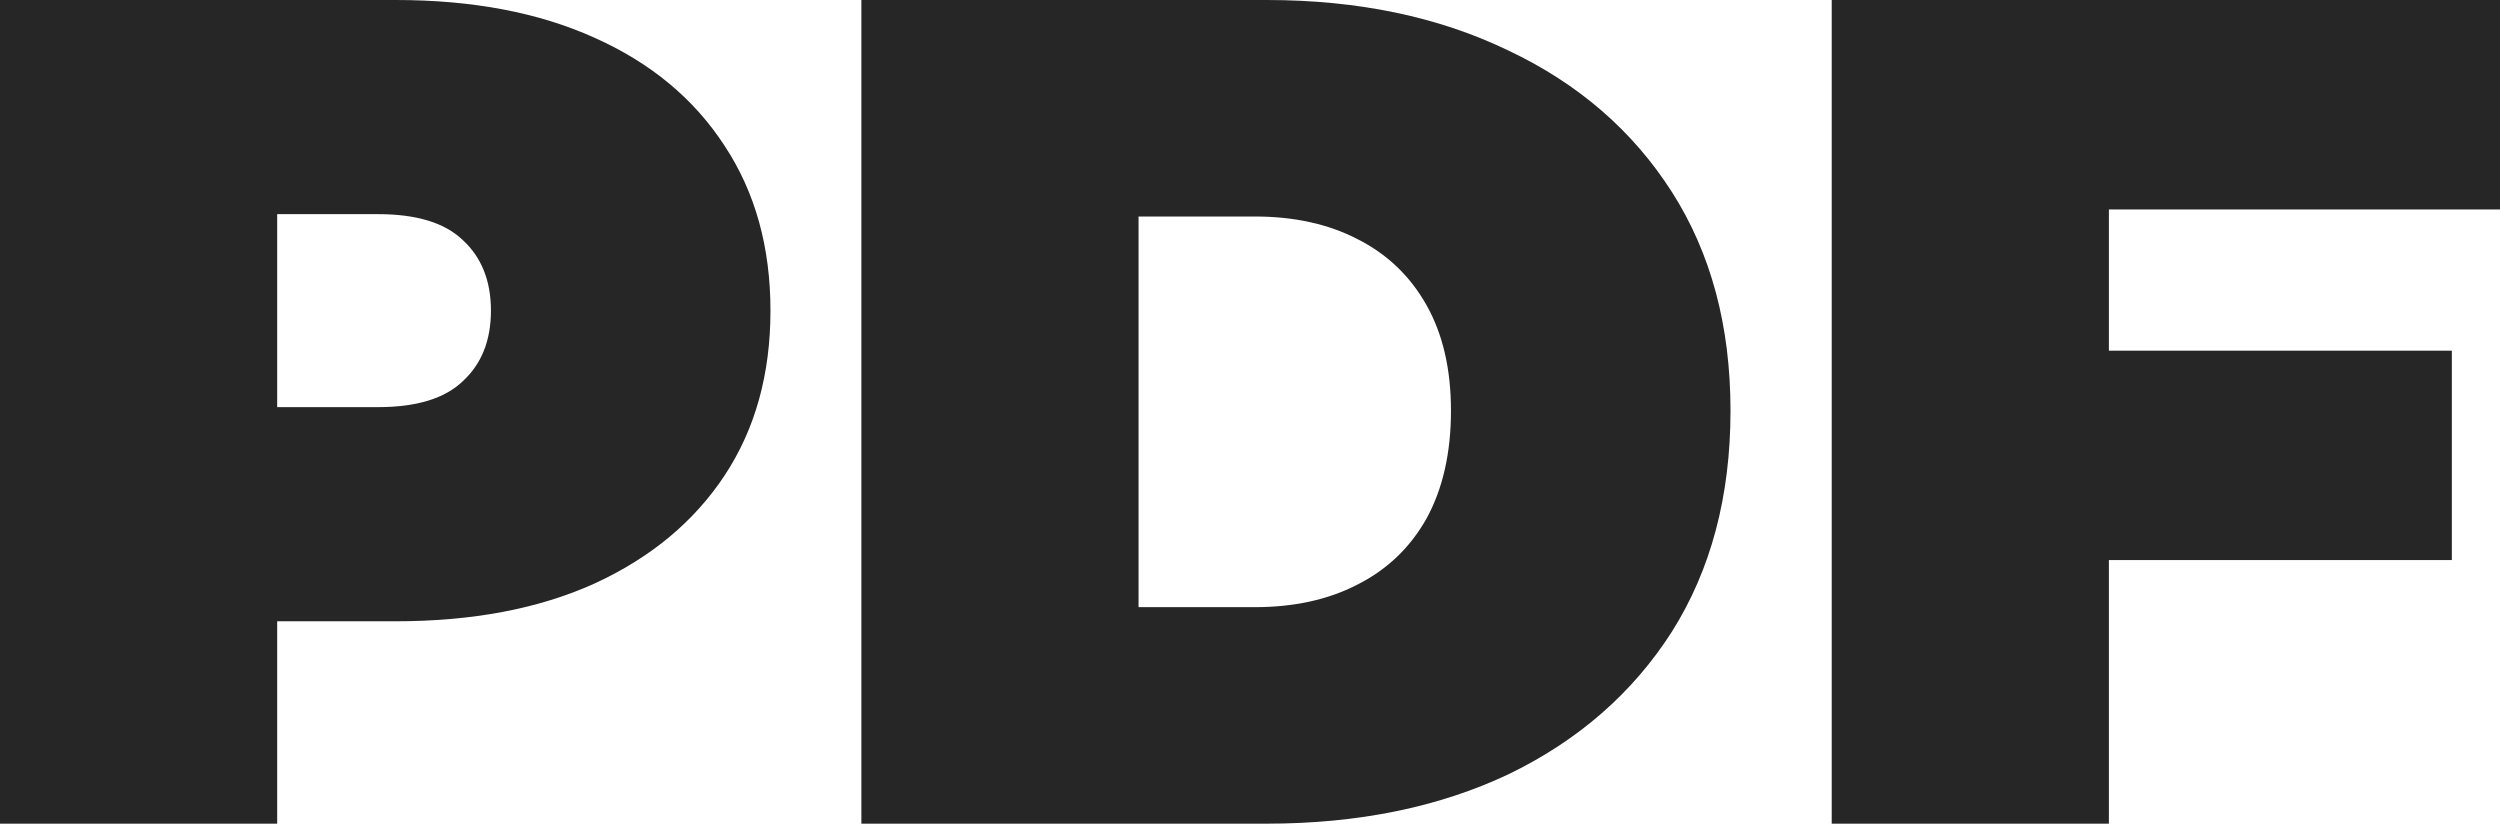 <svg width="431" height="142" viewBox="0 0 431 142" fill="none" xmlns="http://www.w3.org/2000/svg">
<path d="M0 142V0H68.237C81.466 0 92.872 2.164 102.457 6.491C112.176 10.819 119.668 17.04 124.932 25.154C130.197 33.133 132.829 42.6 132.829 53.554C132.829 64.509 130.197 73.975 124.932 81.954C119.668 89.933 112.176 96.154 102.457 100.617C92.872 104.945 81.466 107.109 68.237 107.109H26.525L47.786 86.62V142H0ZM47.786 91.894L26.525 70.189H65.2C71.814 70.189 76.674 68.701 79.778 65.726C83.018 62.751 84.638 58.693 84.638 53.554C84.638 48.415 83.018 44.358 79.778 41.383C76.674 38.408 71.814 36.92 65.2 36.92H26.525L47.786 15.214V91.894Z" fill="#262626"/>
<path d="M148.501 142V0H218.358C234.151 0 248.055 2.908 260.069 8.723C272.083 14.403 281.465 22.517 288.214 33.066C294.964 43.614 298.339 56.191 298.339 70.797C298.339 85.538 294.964 98.251 288.214 108.934C281.465 119.483 272.083 127.665 260.069 133.48C248.055 139.16 234.151 142 218.358 142H148.501ZM196.287 104.674H216.333C223.082 104.674 228.954 103.39 233.949 100.82C239.078 98.251 243.061 94.464 245.895 89.46C248.73 84.321 250.148 78.1 250.148 70.797C250.148 63.63 248.73 57.544 245.895 52.54C243.061 47.536 239.078 43.749 233.949 41.18C228.954 38.611 223.082 37.326 216.333 37.326H196.287V104.674Z" fill="#262626"/>
<path d="M360.333 60.451H422.698V96.56H360.333V60.451ZM363.573 142H315.787V0H431V36.109H363.573V142Z" fill="#262626"/>
</svg>
